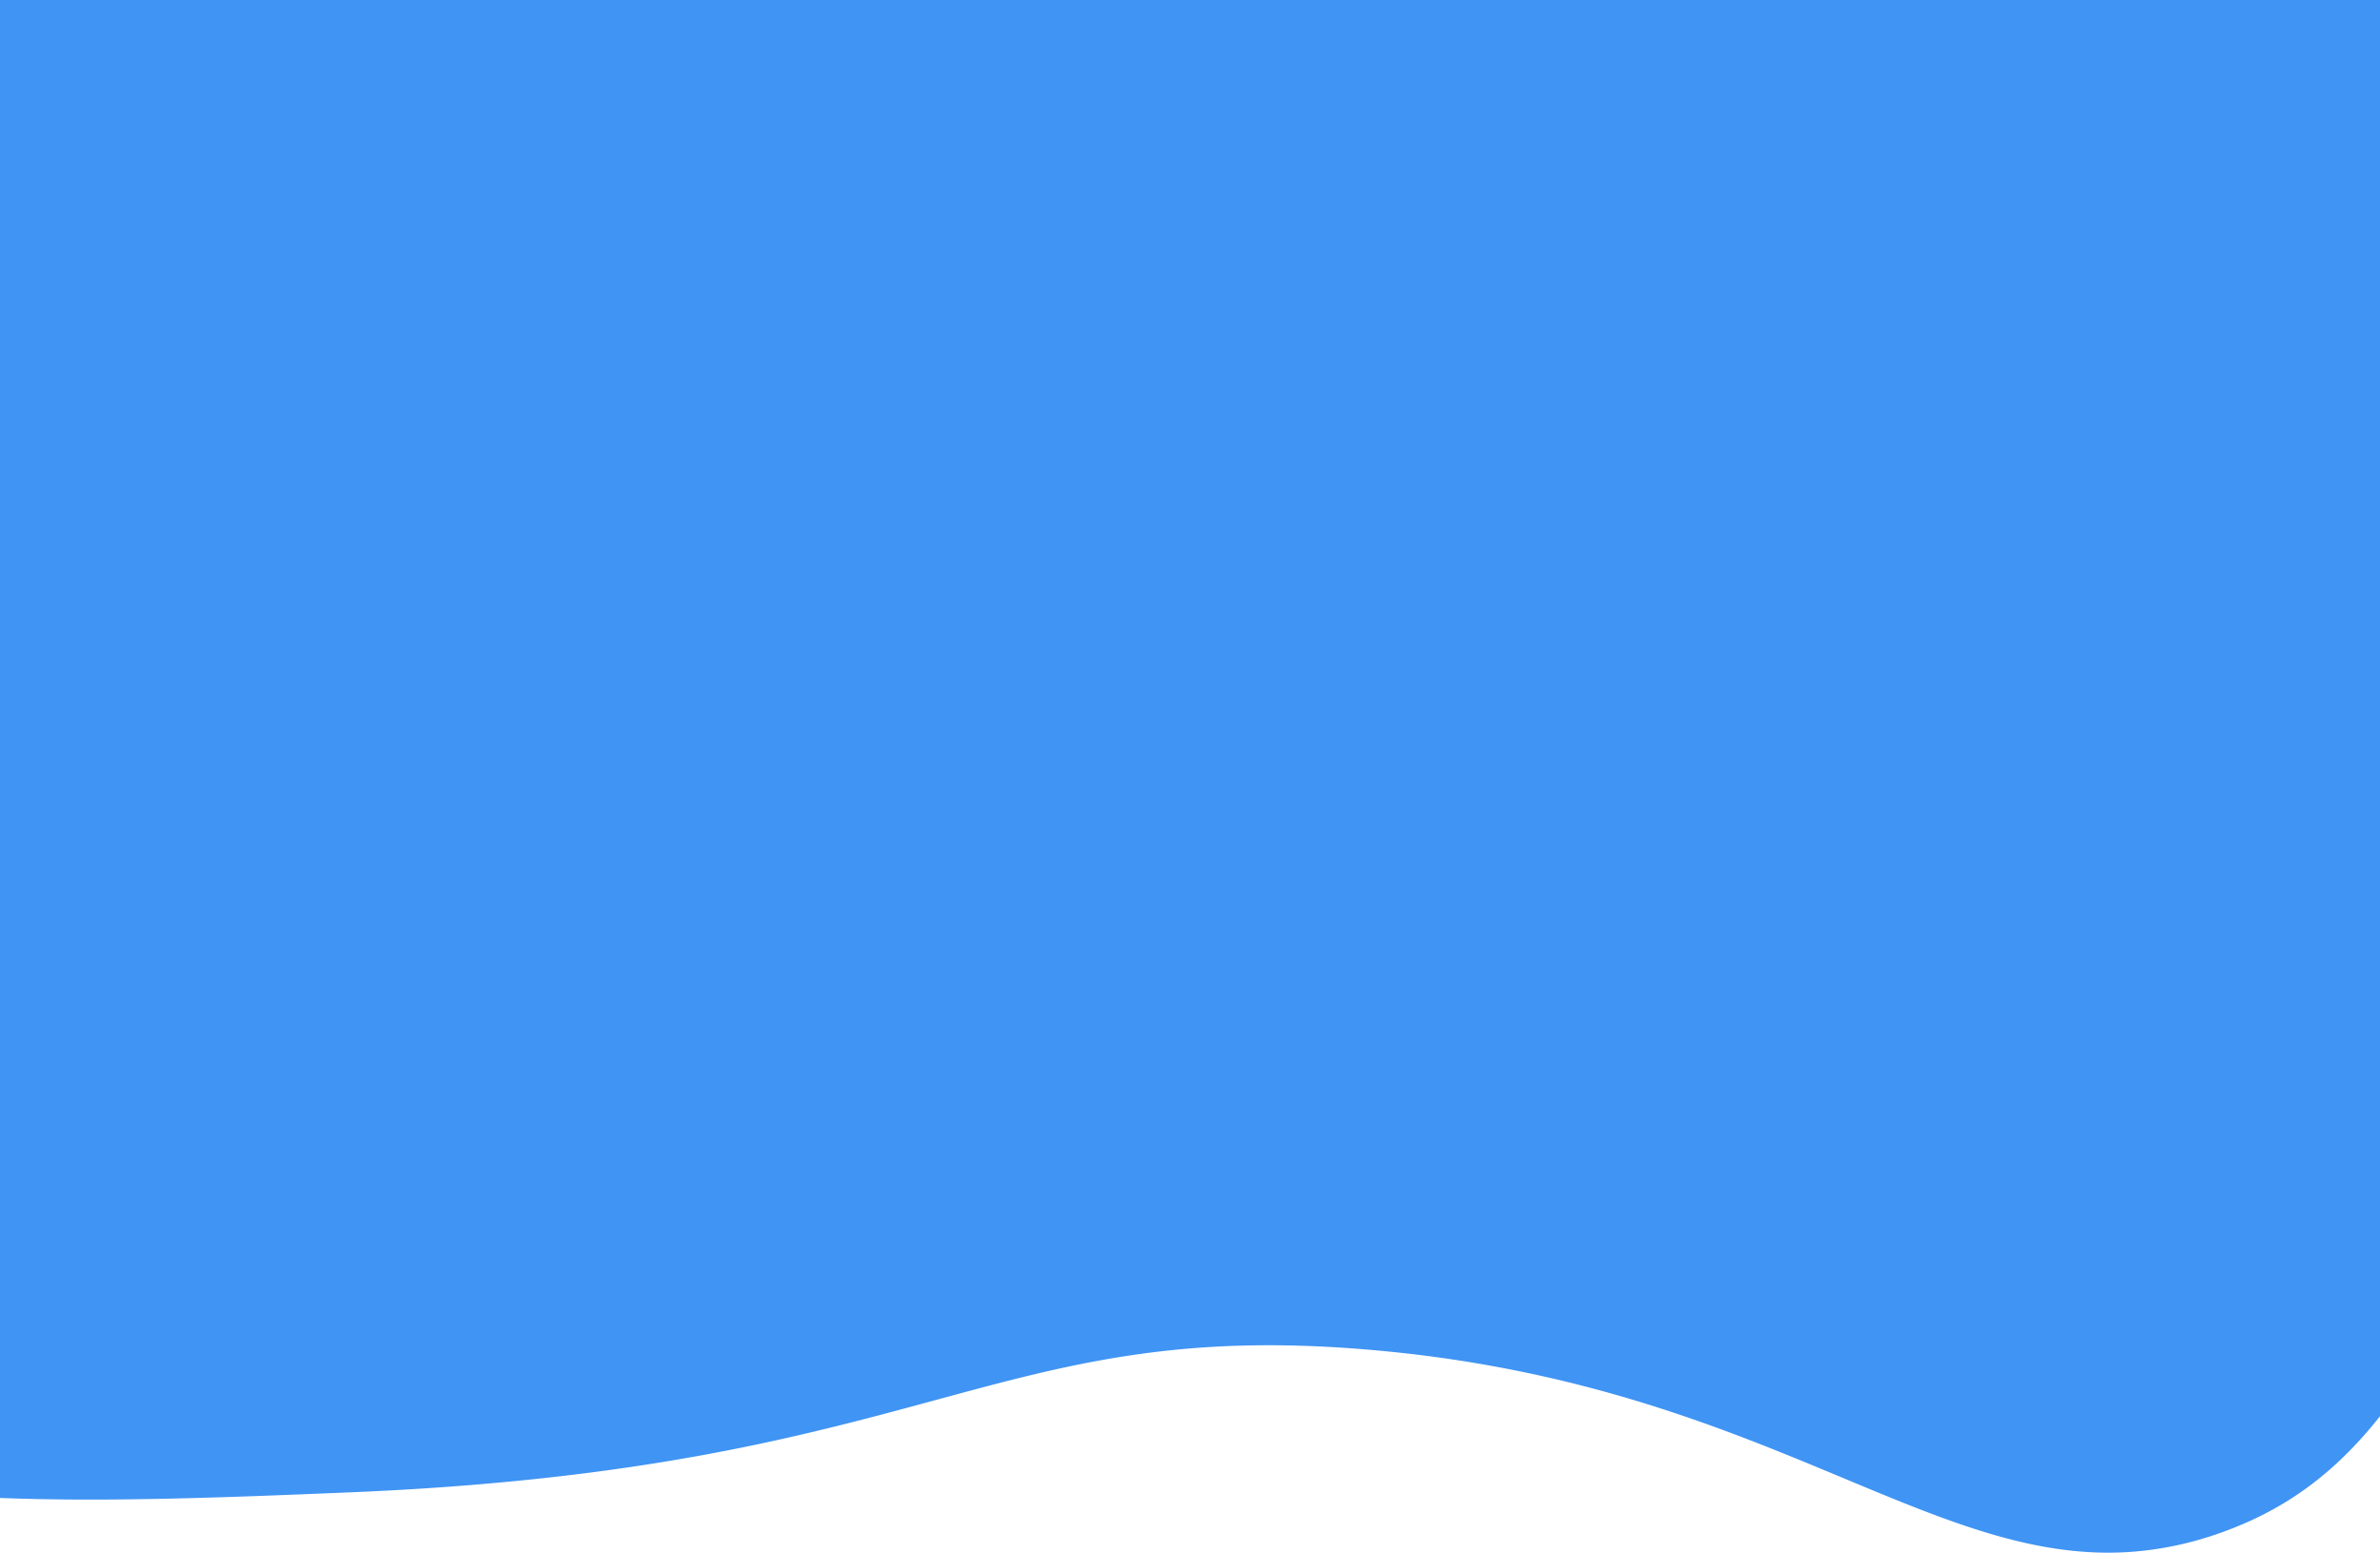<svg xmlns="http://www.w3.org/2000/svg" width="610.89" height="398.462" viewBox="0 0 610.89 398.462">
  <path id="Caminho_1" data-name="Caminho 1" d="M610.89,0V363.457c-11.121,14.012-23.621,23.767-40.84,29.876a86.893,86.893,0,0,1-23.116,4.925,84.313,84.313,0,0,1-11.724,0c-47.3-3.235-90.955-44.049-184.071-51.9C254.505,338.2,238.85,376.862,89.353,383c-30.11,1.238-61.317,2.517-89.353,1.42V0Z" fill="#4094f3"/>
</svg>

